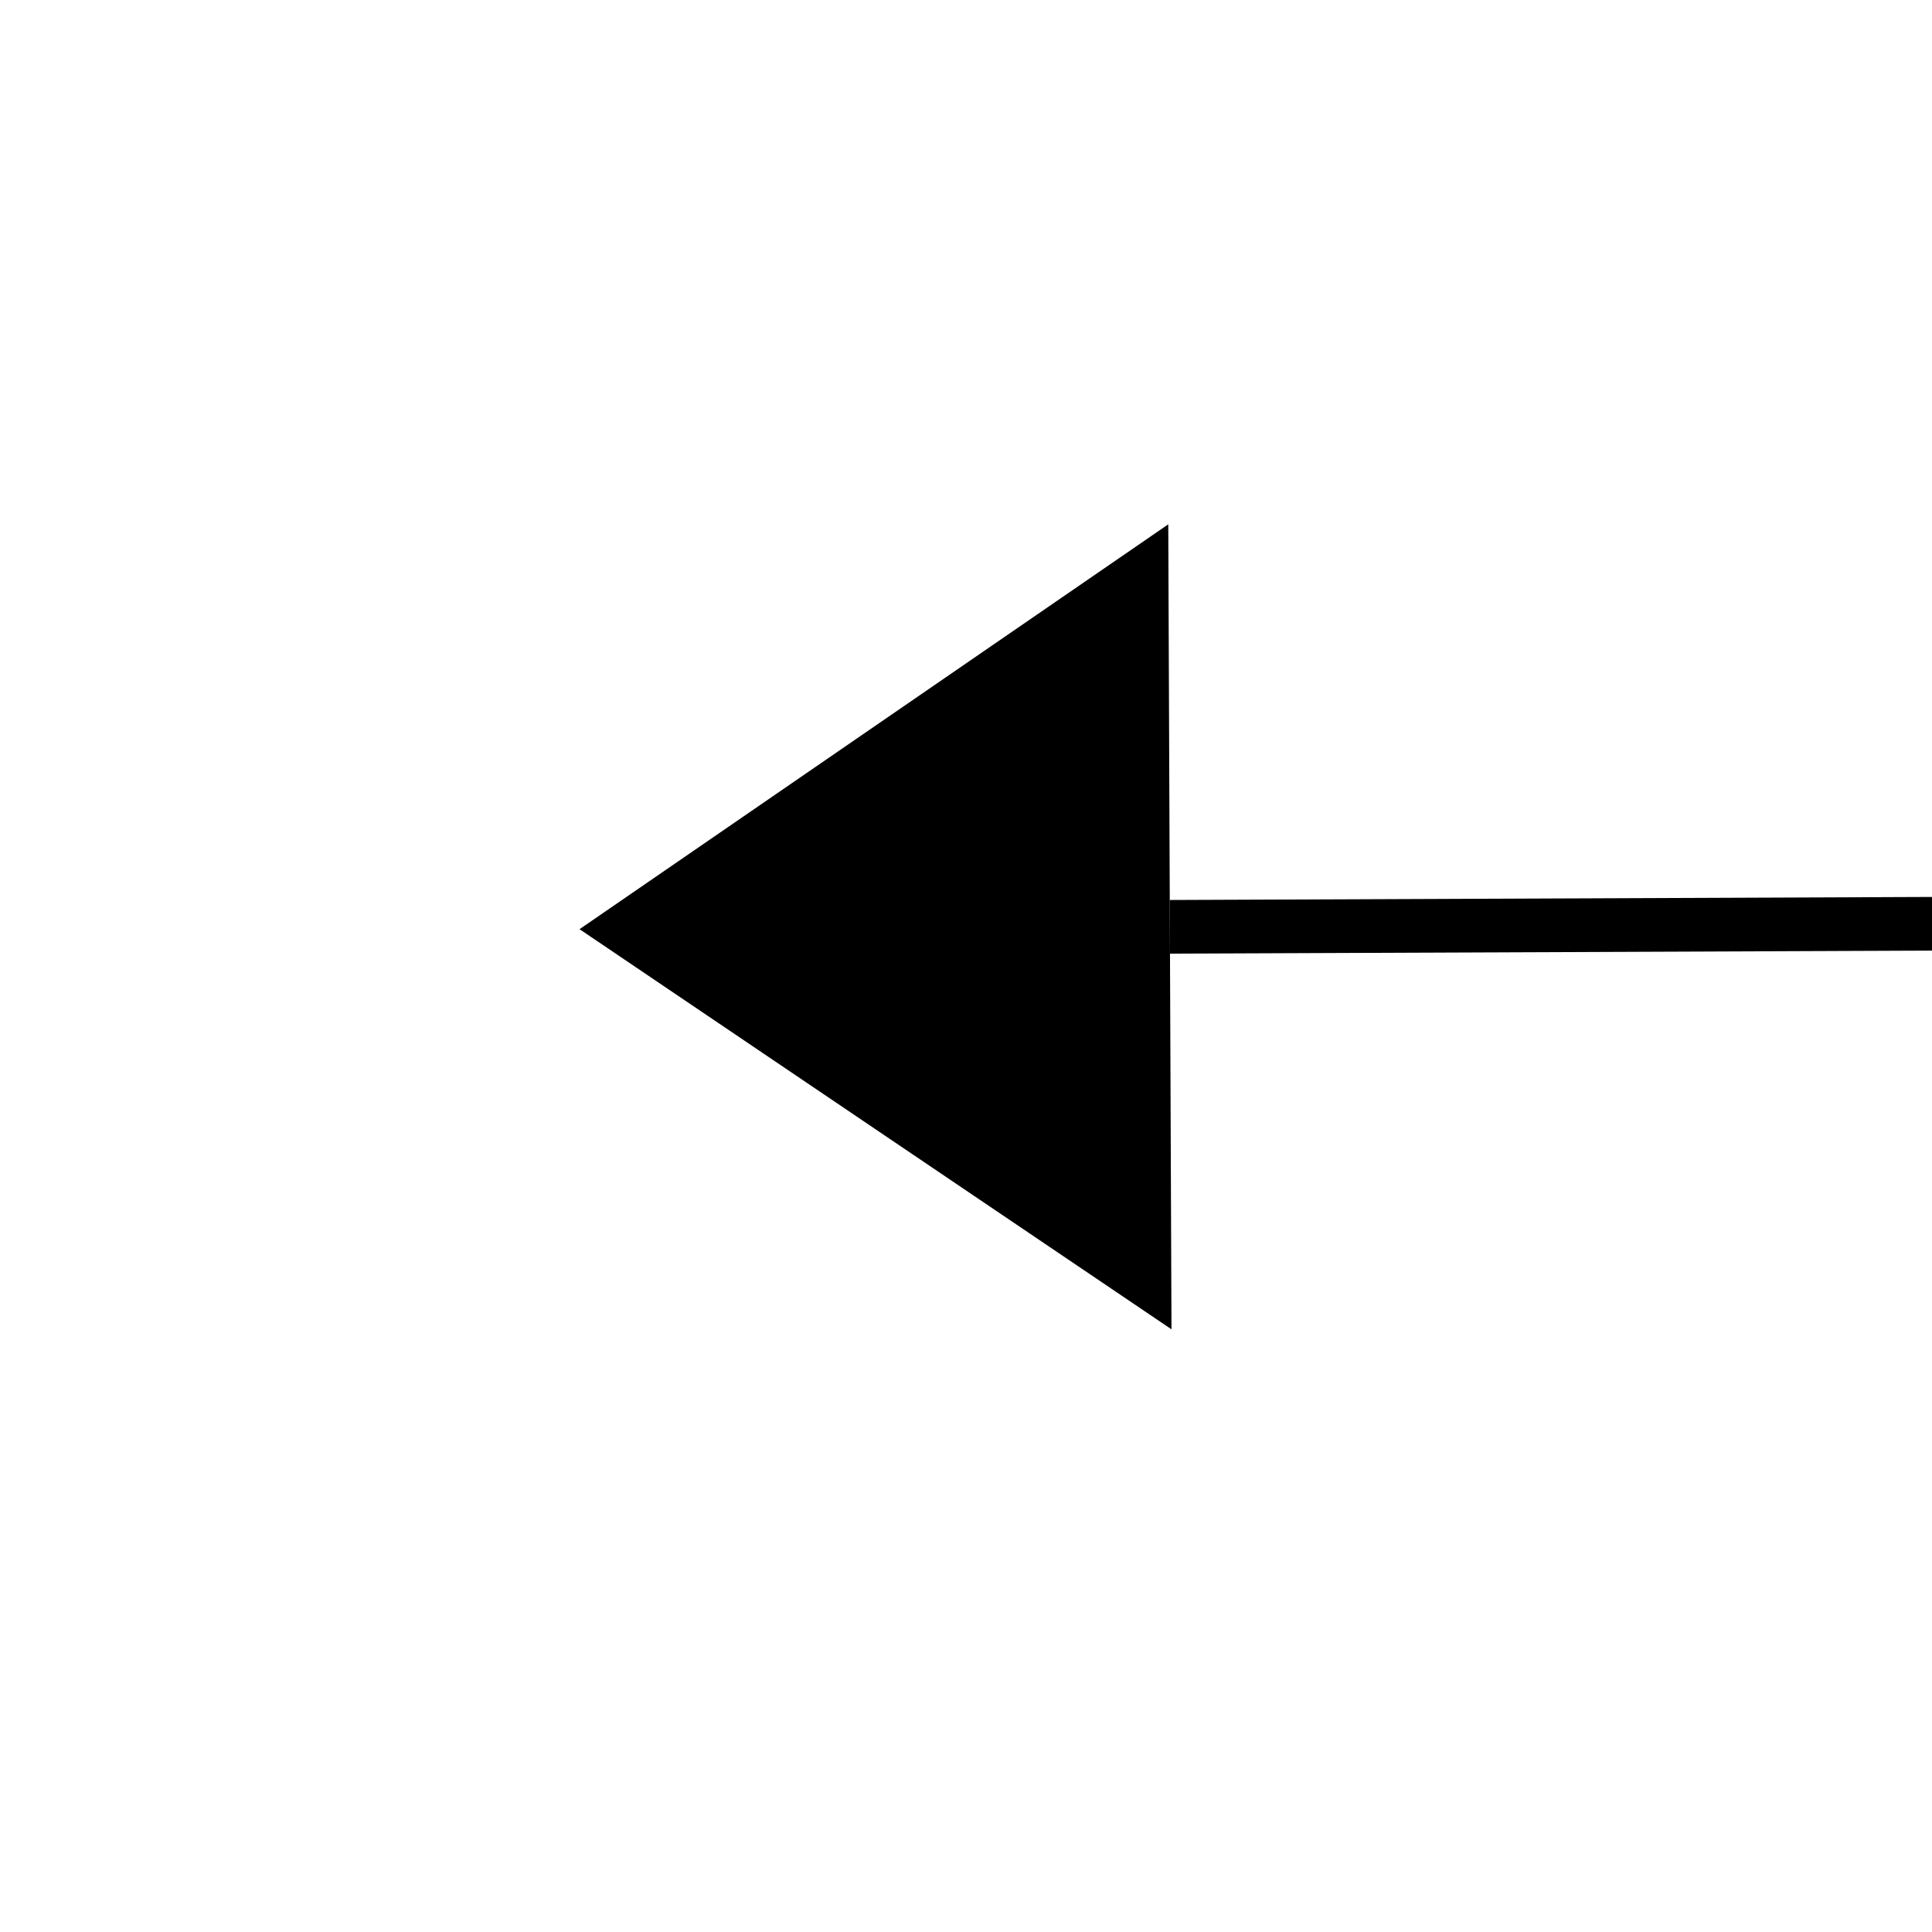 ﻿<?xml version="1.0" encoding="utf-8"?>
<svg version="1.1" xmlns:xlink="http://www.w3.org/1999/xlink" width="36px" height="36px" preserveAspectRatio="xMinYMid meet" viewBox="486 2317  36 34" xmlns="http://www.w3.org/2000/svg">
  <g transform="matrix(0 1 -1 0 2838 1830 )">
    <path d="M 494 2330  L 501.5 2341  L 509 2330  L 494 2330  Z " fill-rule="nonzero" fill="#000000" stroke="none" transform="matrix(1 -0.004 0.004 1 -7.55 2.207 )" />
    <path d="M 501.5 1118  L 501.5 2330  " stroke-width="1" stroke="#000000" fill="none" transform="matrix(1 -0.004 0.004 1 -7.55 2.207 )" />
  </g>
</svg>